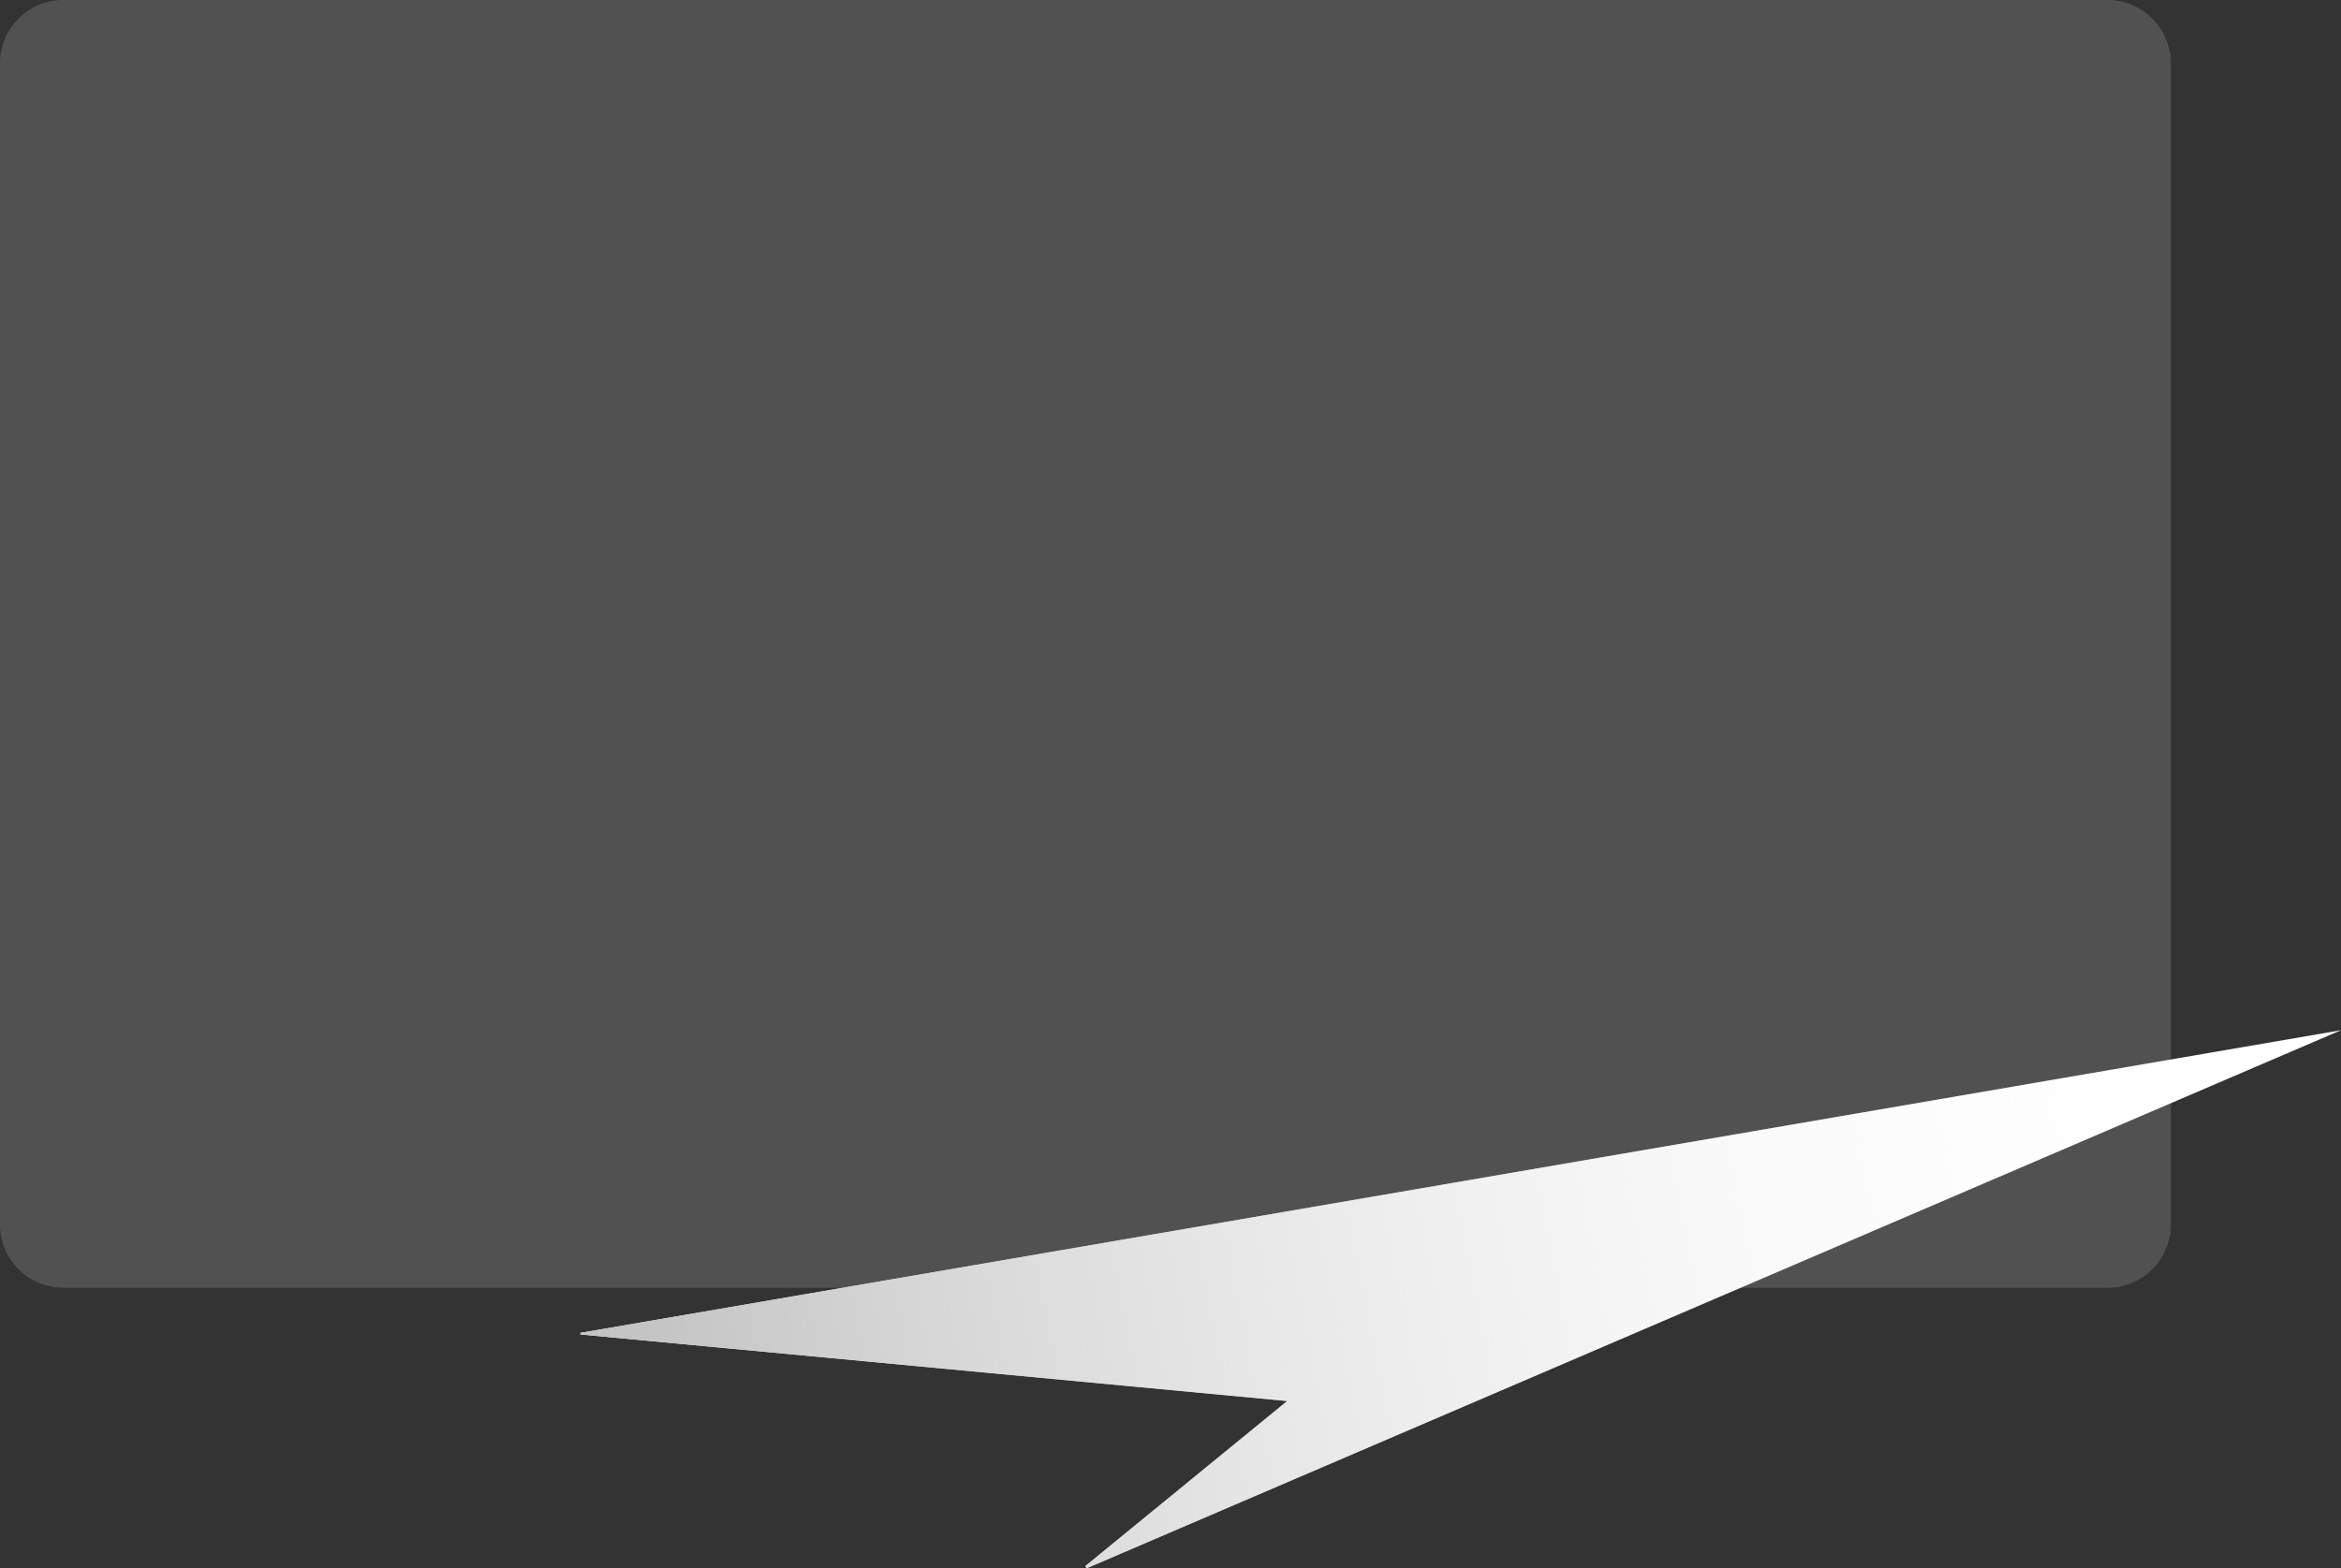 <svg xmlns="http://www.w3.org/2000/svg" xmlns:xlink="http://www.w3.org/1999/xlink" viewBox="0 0 1108.57 742.89"><rect x="0" y="0" width="1108.57" height="742.89" fill="#333333" stroke="none"/><defs><style>.cls-1,.cls-2{fill:#fff;}.cls-1{fill-opacity:0.15;}.cls-3{fill:url(#Gradient_bez_nazwy);}</style><linearGradient id="Gradient_bez_nazwy" x1="272.99" y1="31.61" x2="1083.59" y2="191.83" gradientTransform="matrix(1, 0, 0, -1, 0, 742.78)" gradientUnits="userSpaceOnUse"><stop offset="0.06" stop-color="#c4c4c4"/><stop offset="1" stop-color="#fff" stop-opacity="0"/></linearGradient></defs><title>Zasób 3</title><g id="Warstwa_2" data-name="Warstwa 2"><g id="Warstwa_1-2" data-name="Warstwa 1"><path class="cls-1" d="M0,30A30,30,0,0,1,30,0H998a30,30,0,0,1,30,30V580a30,30,0,0,1-30,30H30A30,30,0,0,1,0,580Z"/><path class="cls-2" d="M274.8,631.37l.09.75,334.65,31.53L514,741.8l.53,1.09L1108.57,488Z"/><path class="cls-3" d="M274.8,631.37l.09.75,334.65,31.53L514,741.8l.53,1.09L1108.57,488Z"/></g></g></svg>